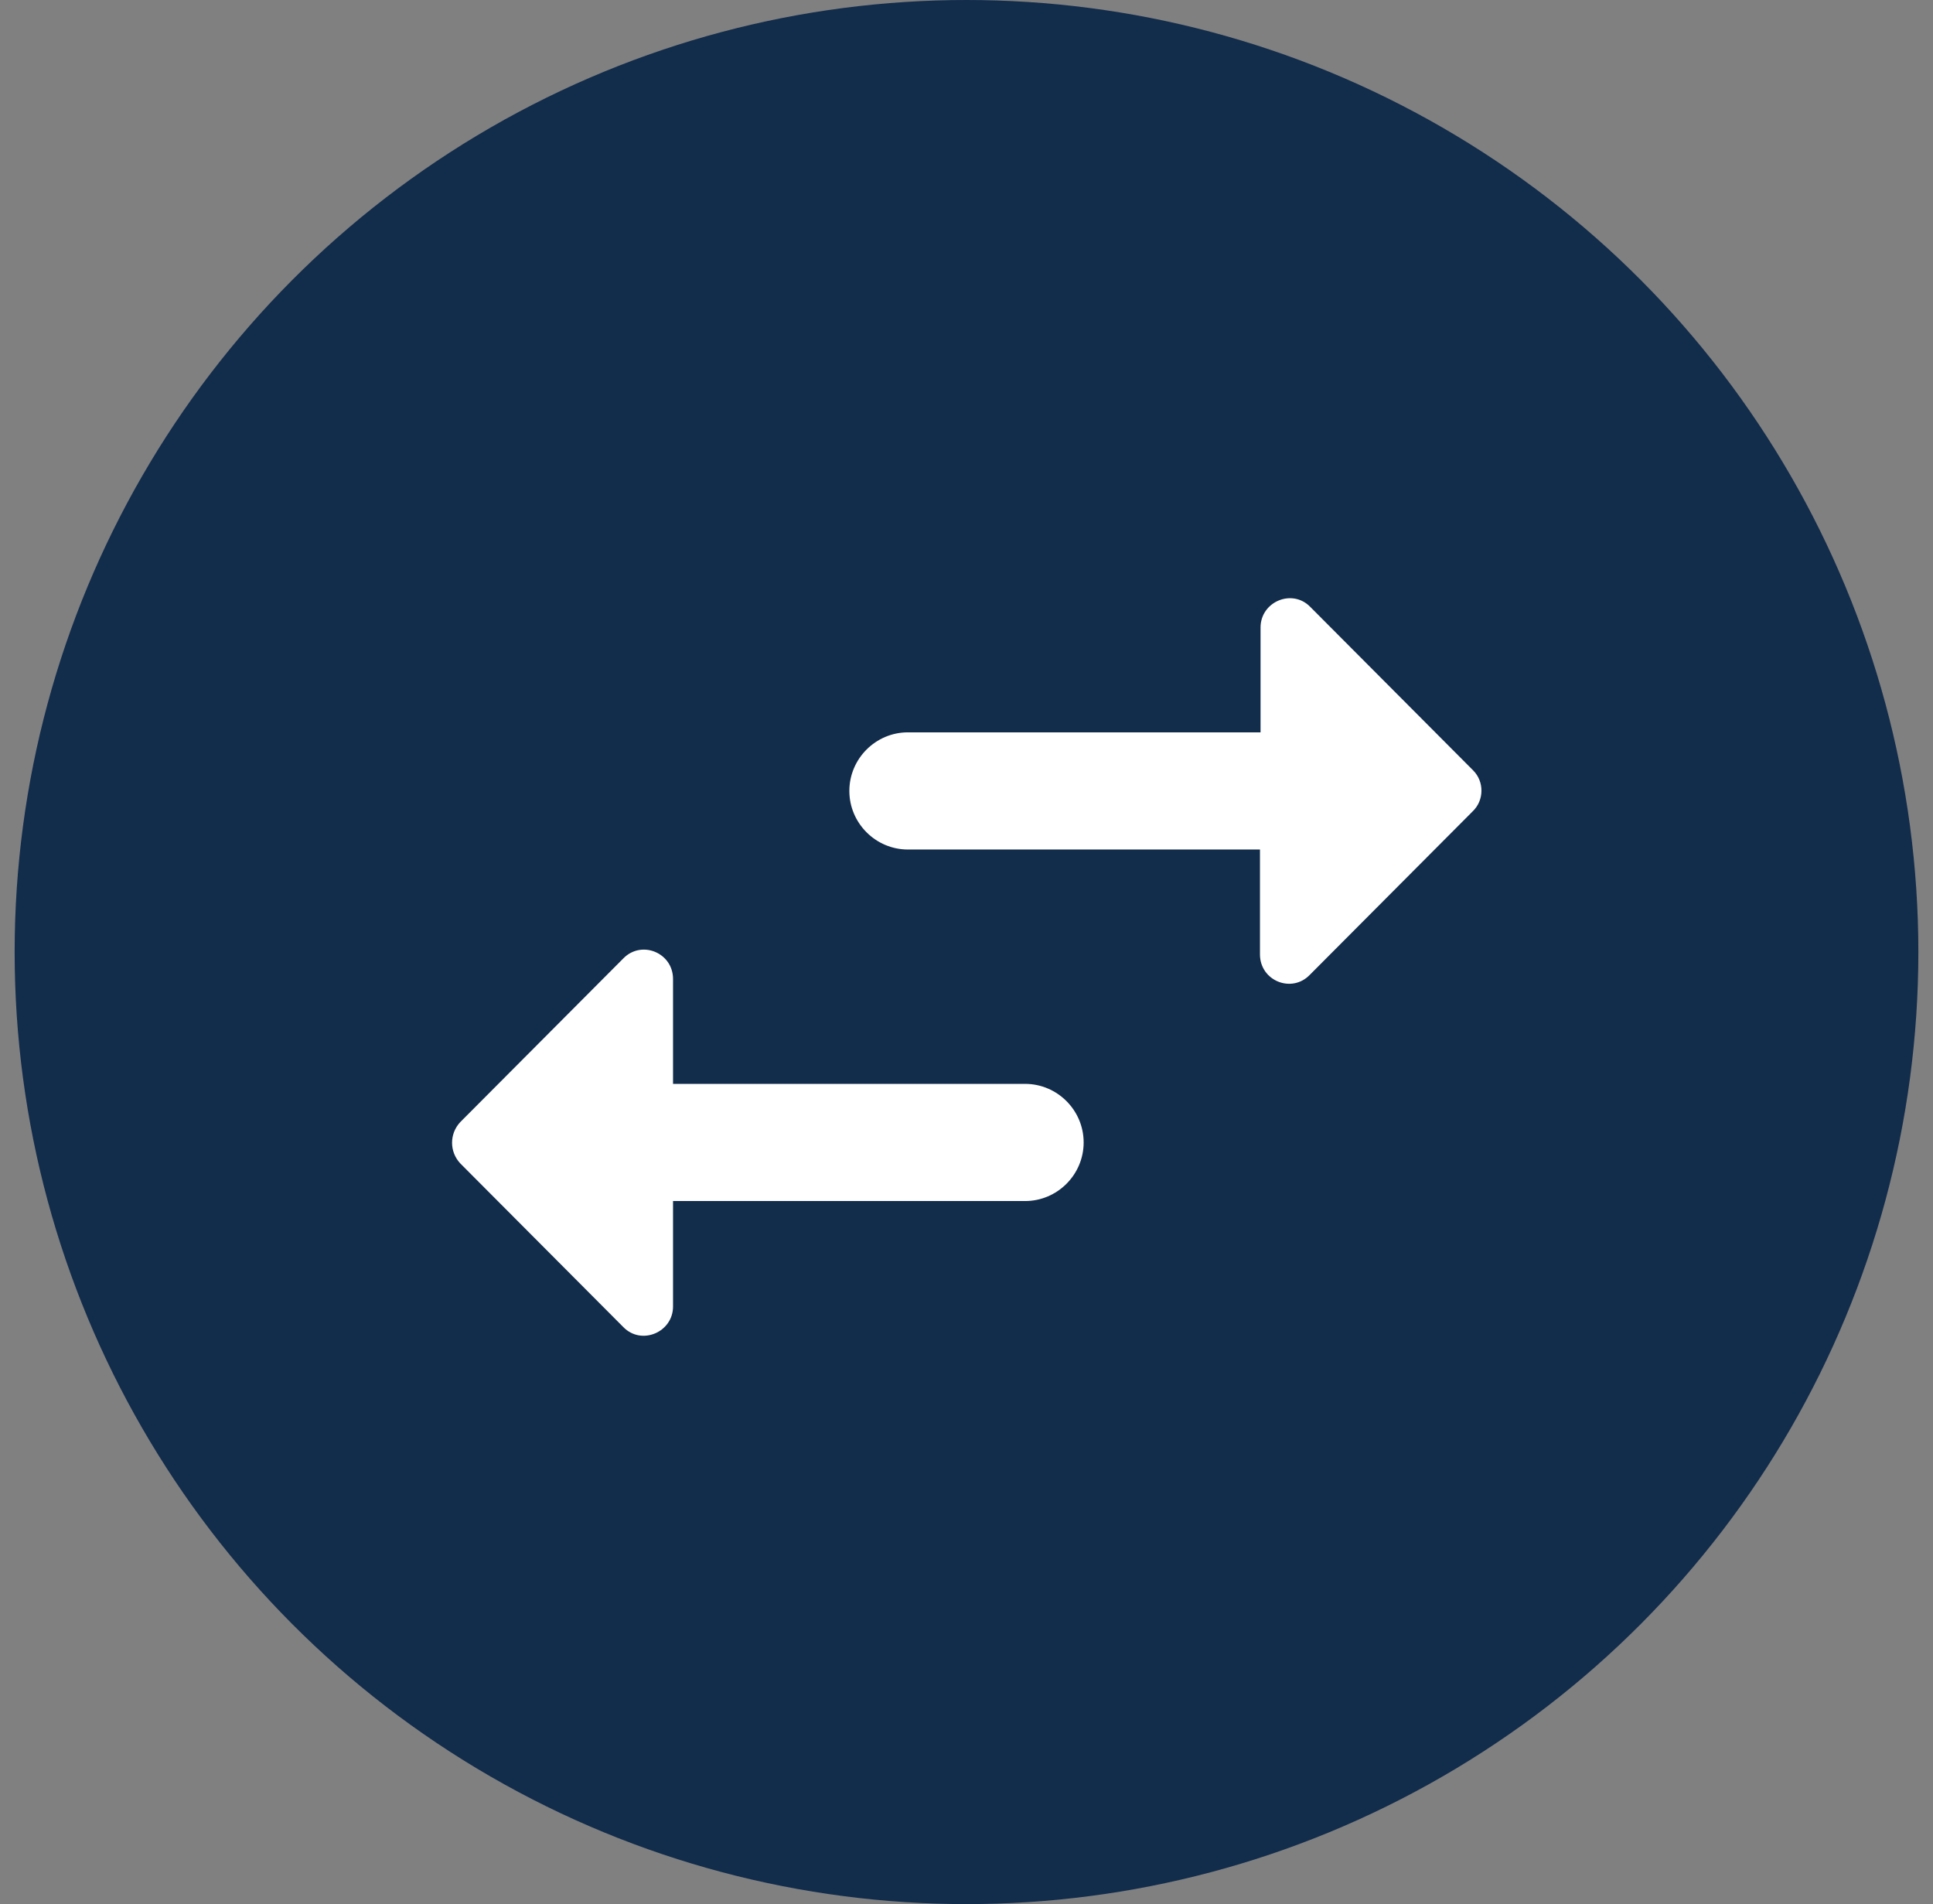 <svg width="66" height="65" viewBox="0 0 66 65" fill="none" xmlns="http://www.w3.org/2000/svg">
<rect x="0" y="0" width="66" height="65" fill="#808080" stroke="none"/>
<circle cx="33" cy="32.5" r="32.5" fill="#122C4B"/>
<path d="M21.28 32.72L15.72 38.3C15.34 38.7 15.34 39.32 15.72 39.72L21.28 45.3C21.9 45.94 22.98 45.48 22.98 44.6V41H35C36.1 41 37 40.1 37 39C37 37.9 36.1 37 35 37H22.98V33.42C22.98 32.52 21.9 32.08 21.28 32.72V32.72ZM50.3 26.3L44.74 20.72C44.12 20.08 43.04 20.54 43.04 21.42V25H31C29.9 25 29 25.9 29 27C29 28.1 29.9 29 31 29H43.02V32.58C43.02 33.48 44.1 33.92 44.72 33.28L50.28 27.7C50.68 27.32 50.68 26.68 50.3 26.3V26.3Z" fill="white"/>
</svg>
